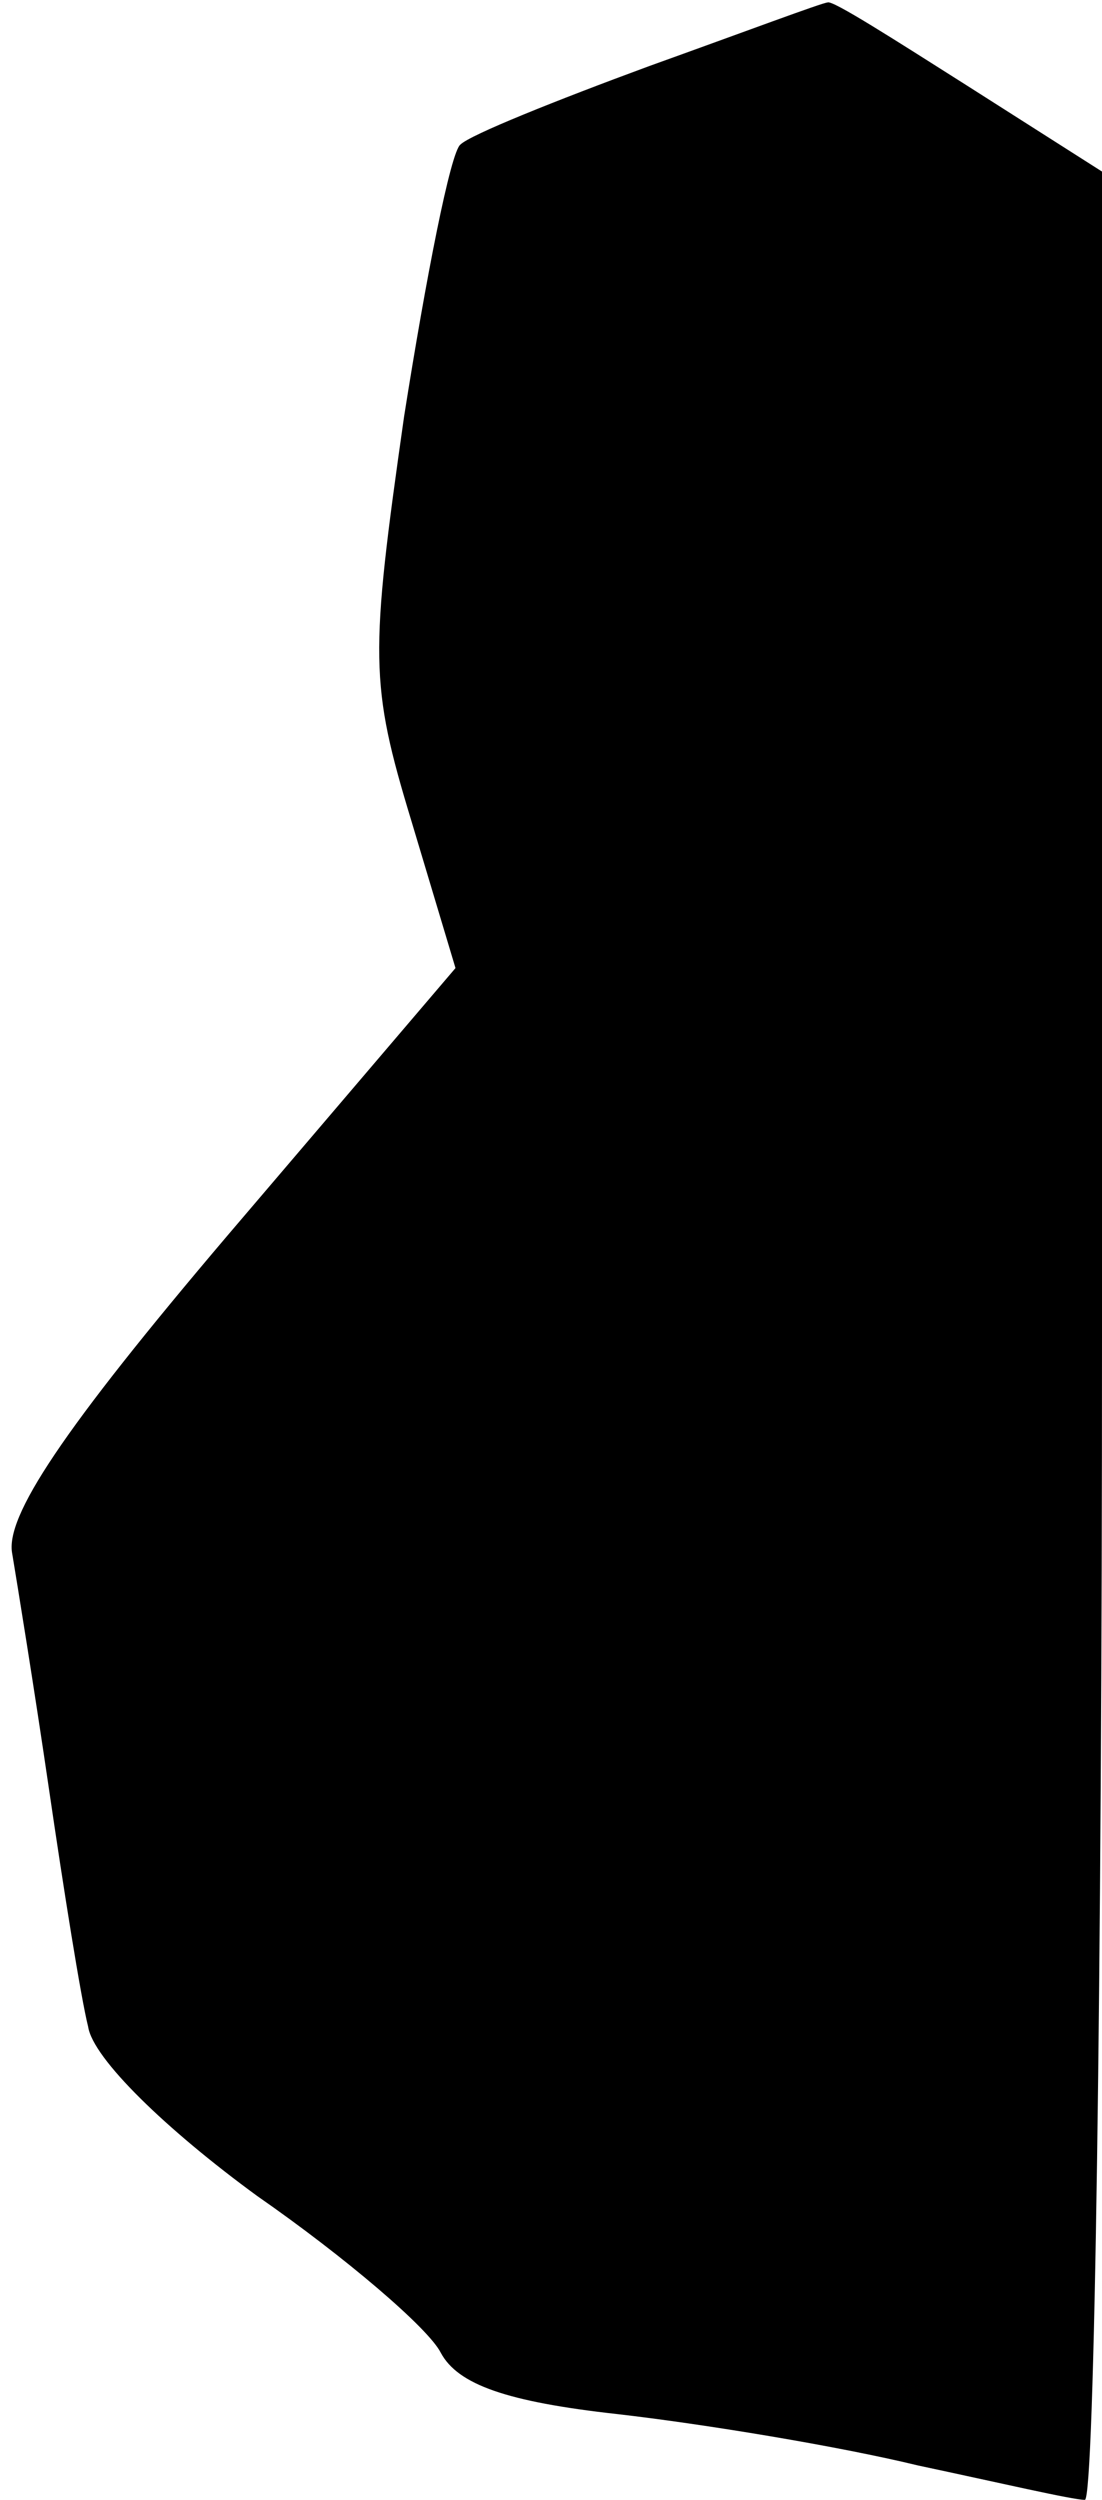<?xml version="1.0" standalone="no"?>
<!DOCTYPE svg PUBLIC "-//W3C//DTD SVG 20010904//EN"
 "http://www.w3.org/TR/2001/REC-SVG-20010904/DTD/svg10.dtd">
<svg version="1.0" xmlns="http://www.w3.org/2000/svg"
 width="45pt" height="102pt" viewBox="0 0 45 102"
 preserveAspectRatio="xMidYMid meet">
<g transform="translate(0,102) scale(0.1,-0.1)"
fill="#000000" stroke="none">
<path fill="#000000" stroke="none" d="M265 993 c-38 -14 -73 -28 -77 -32 -4
-3 -14 -54 -23 -111 -14 -98 -14 -109 3 -165 l18 -60 -93 -109 c-68 -80 -91
-115 -88 -130 2 -12 9 -55 15 -96 6 -41 13 -85 16 -97 2 -13 32 -42 69 -69 36
-25 70 -54 75 -64 7 -13 27 -20 72 -25 35 -4 90 -13 123 -21 33 -7 63 -14 68
-14 4 0 7 214 7 475 l0 475 -55 35 c-30 19 -55 35 -57 34 -2 0 -34 -12 -73
-26z"/>
</g>
</svg>
